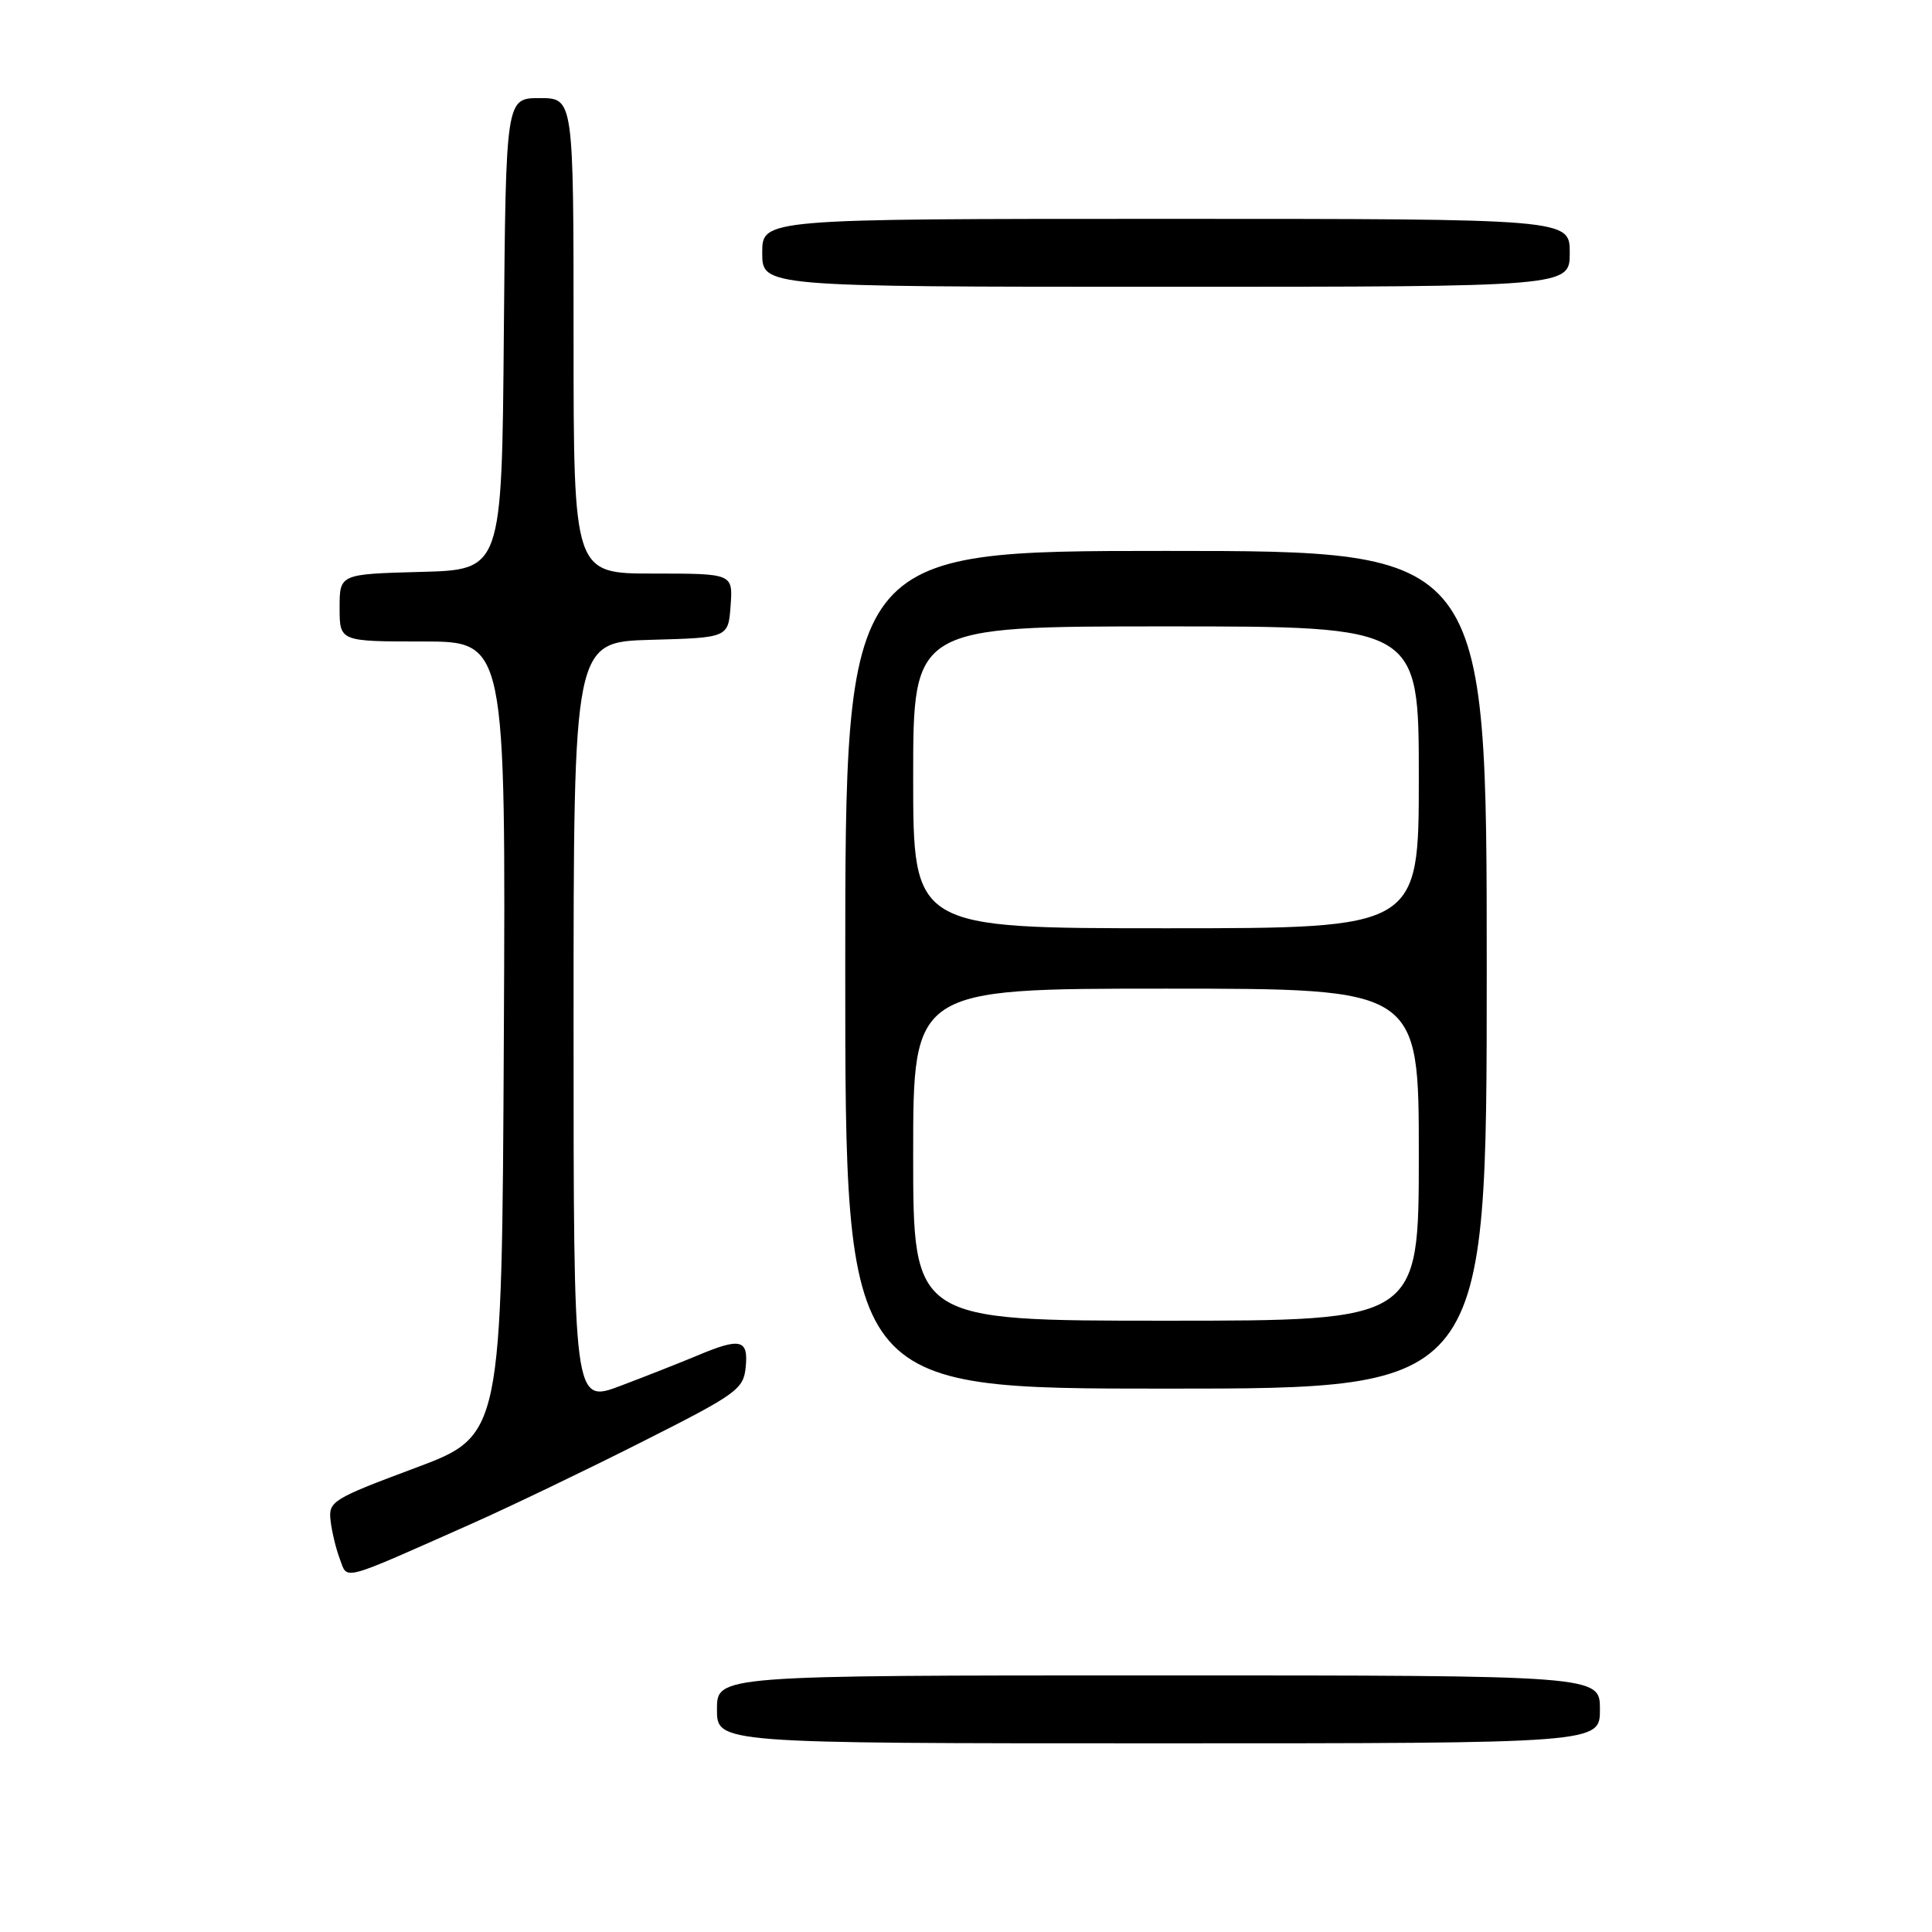 <?xml version="1.0" encoding="UTF-8" standalone="no"?>
<!DOCTYPE svg PUBLIC "-//W3C//DTD SVG 1.1//EN" "http://www.w3.org/Graphics/SVG/1.1/DTD/svg11.dtd" >
<svg xmlns="http://www.w3.org/2000/svg" xmlns:xlink="http://www.w3.org/1999/xlink" version="1.1" viewBox="0 0 256 256">
 <g >
 <path fill="currentColor"
d=" M 212.00 226.50 C 212.00 222.00 212.00 222.00 153.50 222.00 C 95.00 222.00 95.00 222.00 95.00 226.50 C 95.00 231.00 95.00 231.00 153.50 231.00 C 212.00 231.00 212.00 231.00 212.00 226.50 Z  M 62.50 201.90 C 67.45 199.70 77.58 194.84 85.00 191.09 C 97.69 184.69 98.52 184.09 98.81 181.14 C 99.18 177.46 98.11 177.21 92.37 179.63 C 90.24 180.52 85.69 182.32 82.25 183.62 C 76.00 185.98 76.00 185.98 76.00 135.53 C 76.00 85.07 76.00 85.07 86.25 84.78 C 96.50 84.50 96.50 84.50 96.81 80.25 C 97.11 76.00 97.11 76.00 86.56 76.00 C 76.00 76.00 76.00 76.00 76.00 44.50 C 76.00 13.00 76.00 13.00 71.51 13.00 C 67.03 13.00 67.03 13.00 66.76 44.25 C 66.50 75.50 66.50 75.50 55.75 75.78 C 45.00 76.07 45.00 76.07 45.00 80.53 C 45.00 85.00 45.00 85.00 56.01 85.00 C 67.02 85.00 67.02 85.00 66.76 137.61 C 66.50 190.23 66.50 190.23 55.00 194.52 C 44.05 198.61 43.51 198.94 43.80 201.47 C 43.96 202.92 44.52 205.23 45.03 206.58 C 46.10 209.39 44.88 209.72 62.50 201.90 Z  M 197.00 128.50 C 197.00 73.00 197.00 73.00 154.50 73.00 C 112.00 73.00 112.00 73.00 112.00 128.50 C 112.00 184.00 112.00 184.00 154.50 184.00 C 197.00 184.00 197.00 184.00 197.00 128.50 Z  M 208.00 33.50 C 208.00 29.00 208.00 29.00 154.50 29.00 C 101.00 29.00 101.00 29.00 101.00 33.50 C 101.00 38.00 101.00 38.00 154.50 38.00 C 208.00 38.00 208.00 38.00 208.00 33.50 Z  M 121.00 153.00 C 121.00 131.00 121.00 131.00 154.50 131.00 C 188.00 131.00 188.00 131.00 188.00 153.00 C 188.00 175.00 188.00 175.00 154.50 175.00 C 121.00 175.00 121.00 175.00 121.00 153.00 Z  M 121.00 103.00 C 121.00 83.00 121.00 83.00 154.50 83.00 C 188.00 83.00 188.00 83.00 188.00 103.00 C 188.00 123.00 188.00 123.00 154.50 123.00 C 121.00 123.00 121.00 123.00 121.00 103.00 Z "/>
</g>
</svg>